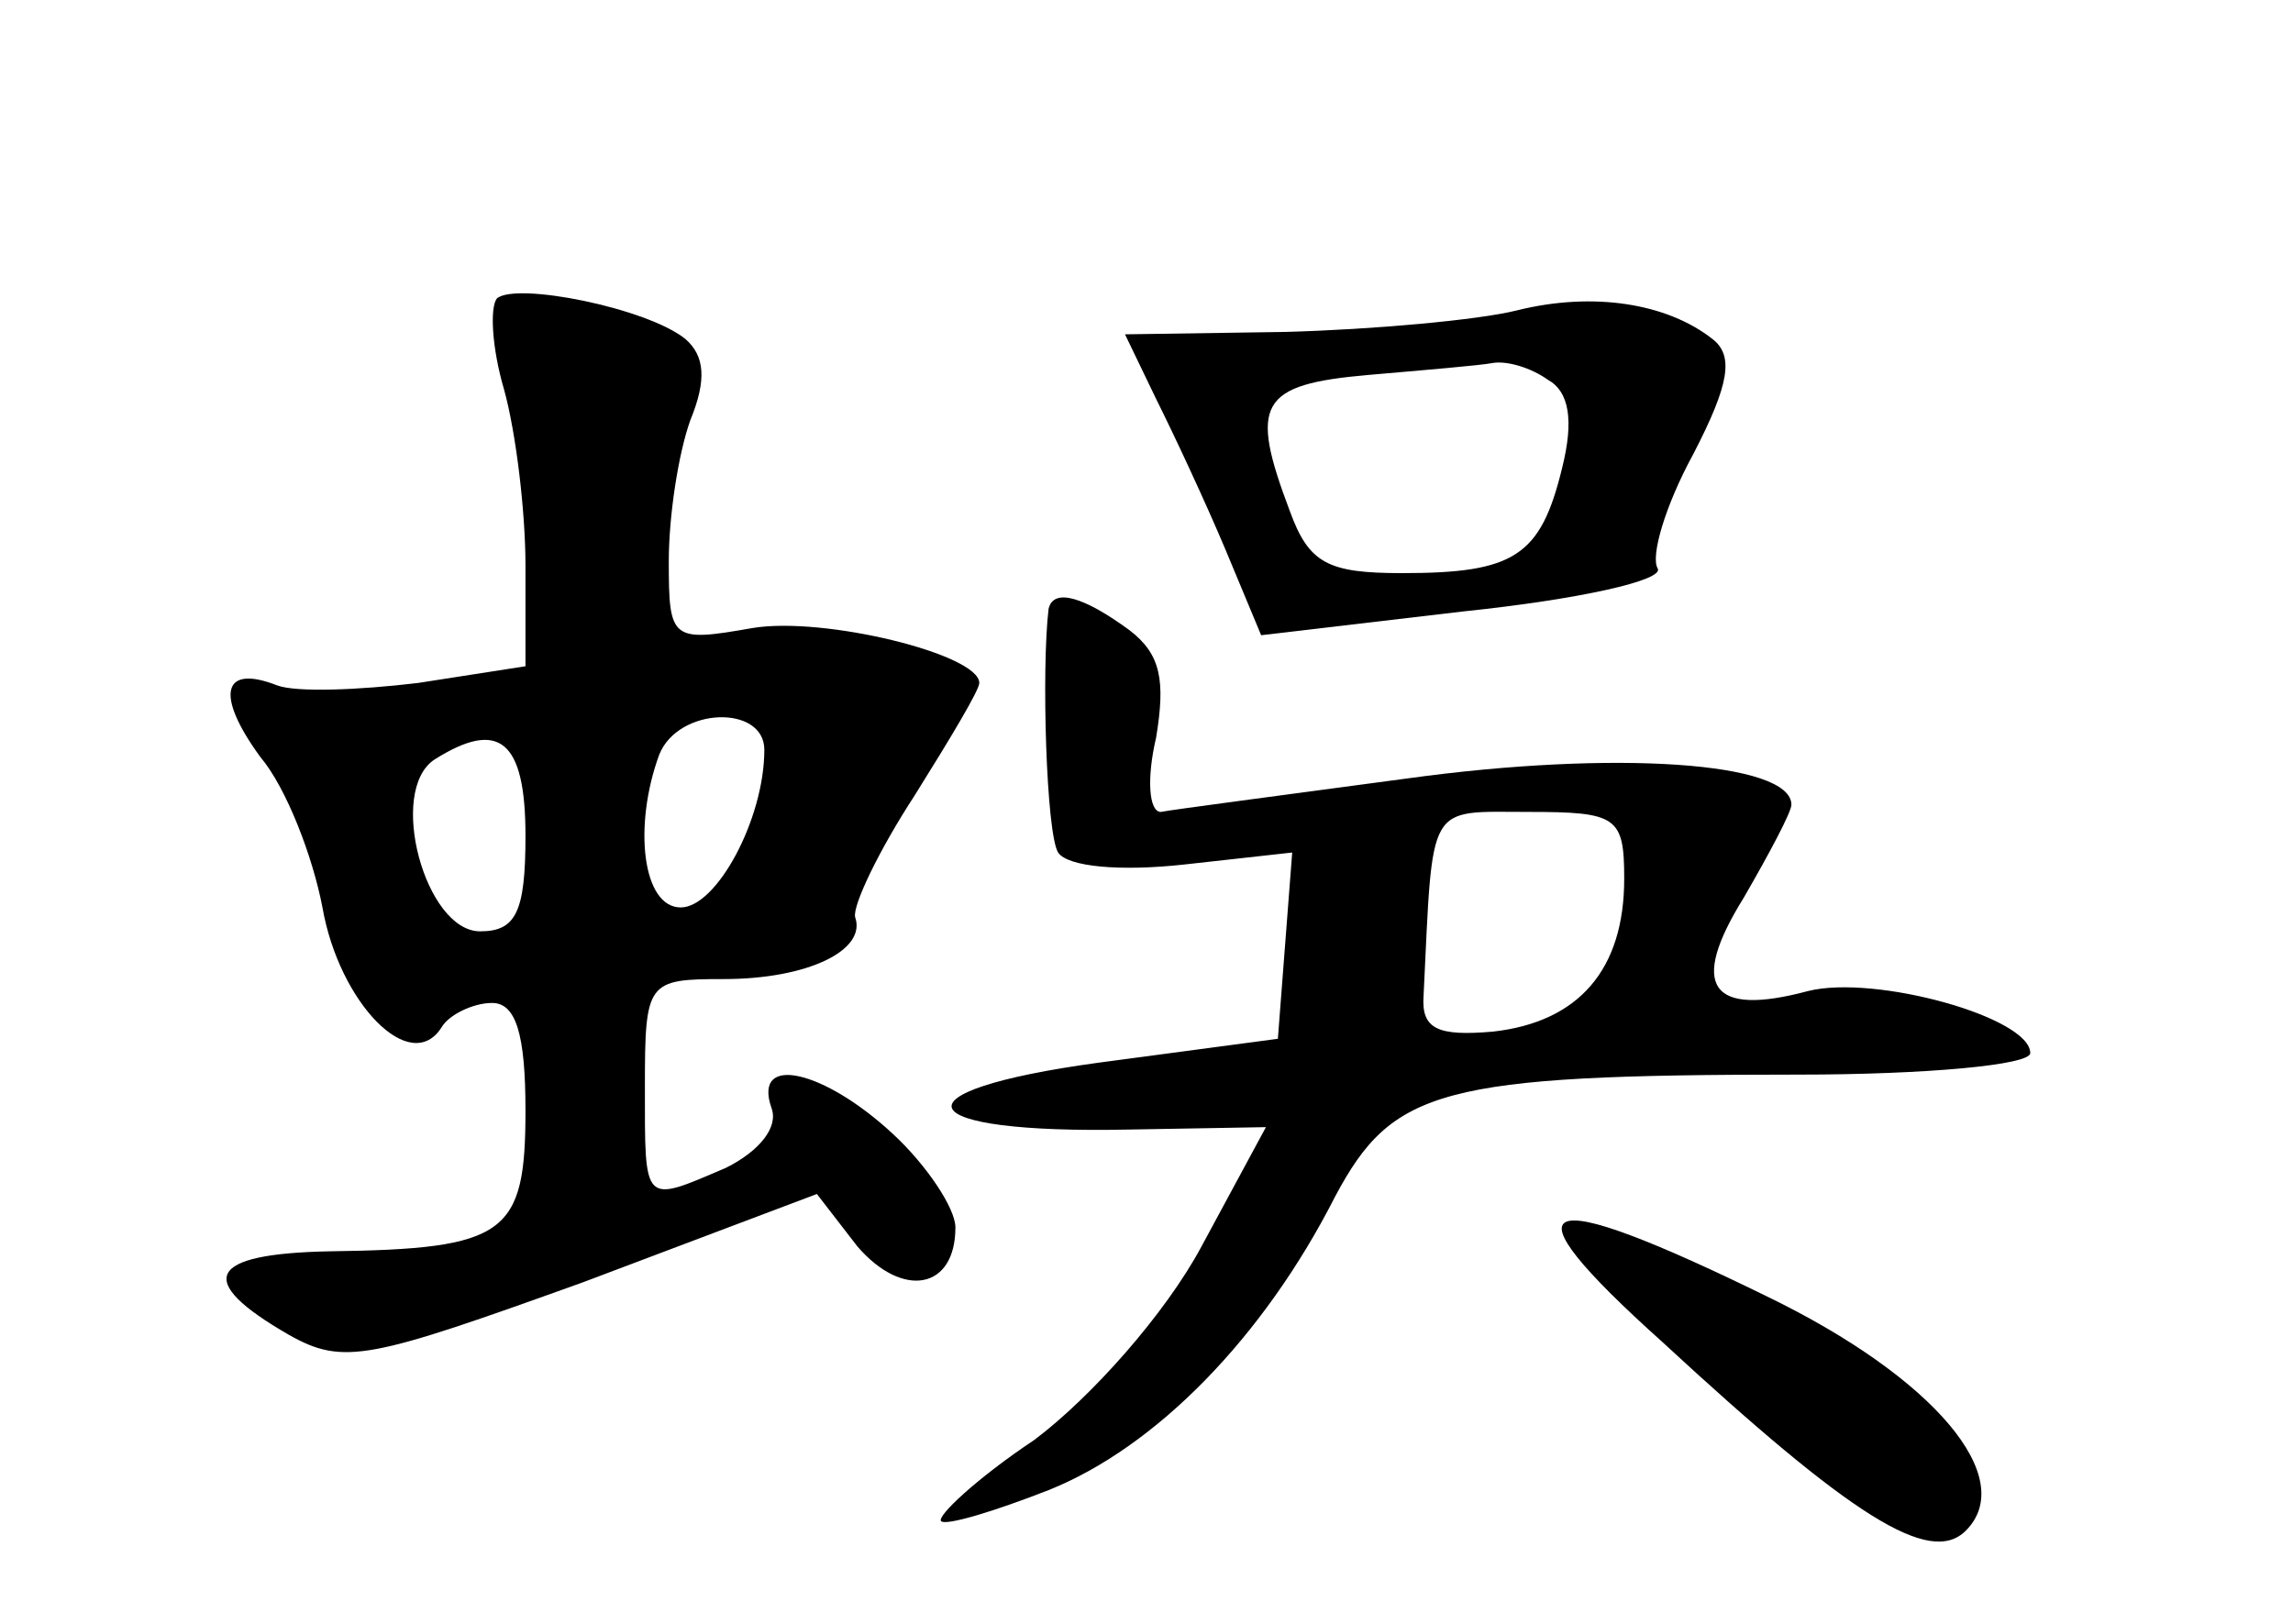 <?xml version="1.0" standalone="no"?>
<!DOCTYPE svg PUBLIC "-//W3C//DTD SVG 20010904//EN"
 "http://www.w3.org/TR/2001/REC-SVG-20010904/DTD/svg10.dtd">
<svg version="1.0" xmlns="http://www.w3.org/2000/svg"
 width="96pt" height="68pt" viewBox="0 0 96 68"
 preserveAspectRatio="xMidYMid meet">
<g transform="translate(0,68) scale(0.1,-0.1)"
fill="#000000" stroke="none">
<path d="M208 555 c-3 -4 -2 -21 3 -38 5 -18 9 -51 9 -74 l0 -42 -45 -7 c-25
-3 -51 -4 -59 -1 -23 9 -26 -4 -7 -30 11 -13 22 -42 26 -63 7 -40 37 -71 50
-50 3 5 13 10 21 10 10 0 14 -13 14 -45 0 -52 -8 -58 -82 -59 -51 -1 -57 -12
-17 -35 23 -13 34 -10 123 22 l98 37 17 -22 c19 -22 41 -18 41 8 0 8 -12 26
-26 39 -29 27 -59 34 -51 11 3 -8 -5 -18 -19 -25 -35 -15 -34 -16 -34 34 0 44
1 45 33 45 35 0 60 12 55 26 -1 5 10 28 25 51 15 24 27 44 27 47 0 12 -65 28
-95 23 -34 -6 -35 -5 -35 28 0 19 4 45 9 59 7 17 6 27 -2 34 -16 13 -71 24
-79 17z m112 -189 c0 -29 -20 -66 -35 -66 -16 0 -20 34 -9 64 8 20 44 21 44 2z
m-100 -36 c0 -32 -4 -40 -19 -40 -23 0 -39 59 -19 72 27 17 38 8 38 -32z"/>
<path d="M635 550 c-16 -4 -60 -8 -97 -9 l-67 -1 13 -27 c8 -16 21 -44 29 -63
l15 -36 85 10 c48 5 84 13 81 18 -3 5 3 26 15 48 15 29 17 41 8 48 -19 15 -50
20 -82 12z m13 -29 c9 -5 11 -17 6 -37 -9 -37 -20 -44 -67 -44 -31 0 -39 4
-47 26 -17 45 -13 53 33 57 23 2 47 4 52 5 6 1 16 -2 23 -7z"/>
<path d="M439 425 c-3 -25 -1 -94 4 -102 4 -6 26 -8 53 -5 l45 5 -3 -39 -3
-39 -75 -10 c-88 -12 -80 -30 13 -28 l57 1 -27 -50 c-15 -28 -46 -63 -70 -81
-24 -16 -41 -32 -39 -34 2 -2 22 4 45 13 45 18 90 64 120 123 24 45 44 51 194
51 53 0 97 4 97 9 0 15 -65 33 -93 26 -41 -11 -50 2 -27 39 11 19 20 36 20 39
0 18 -74 23 -161 11 -52 -7 -98 -13 -103 -14 -5 0 -6 14 -2 31 4 24 2 35 -11
45 -19 14 -32 18 -34 9z m241 -113 c0 -38 -19 -60 -55 -64 -23 -2 -30 1 -29
15 4 82 1 77 44 77 37 0 40 -2 40 -28z"/>
<path d="M696 118 c79 -73 112 -94 127 -79 22 22 -13 64 -83 98 -98 48 -112
42 -44 -19z"/>
</g>
</svg>
